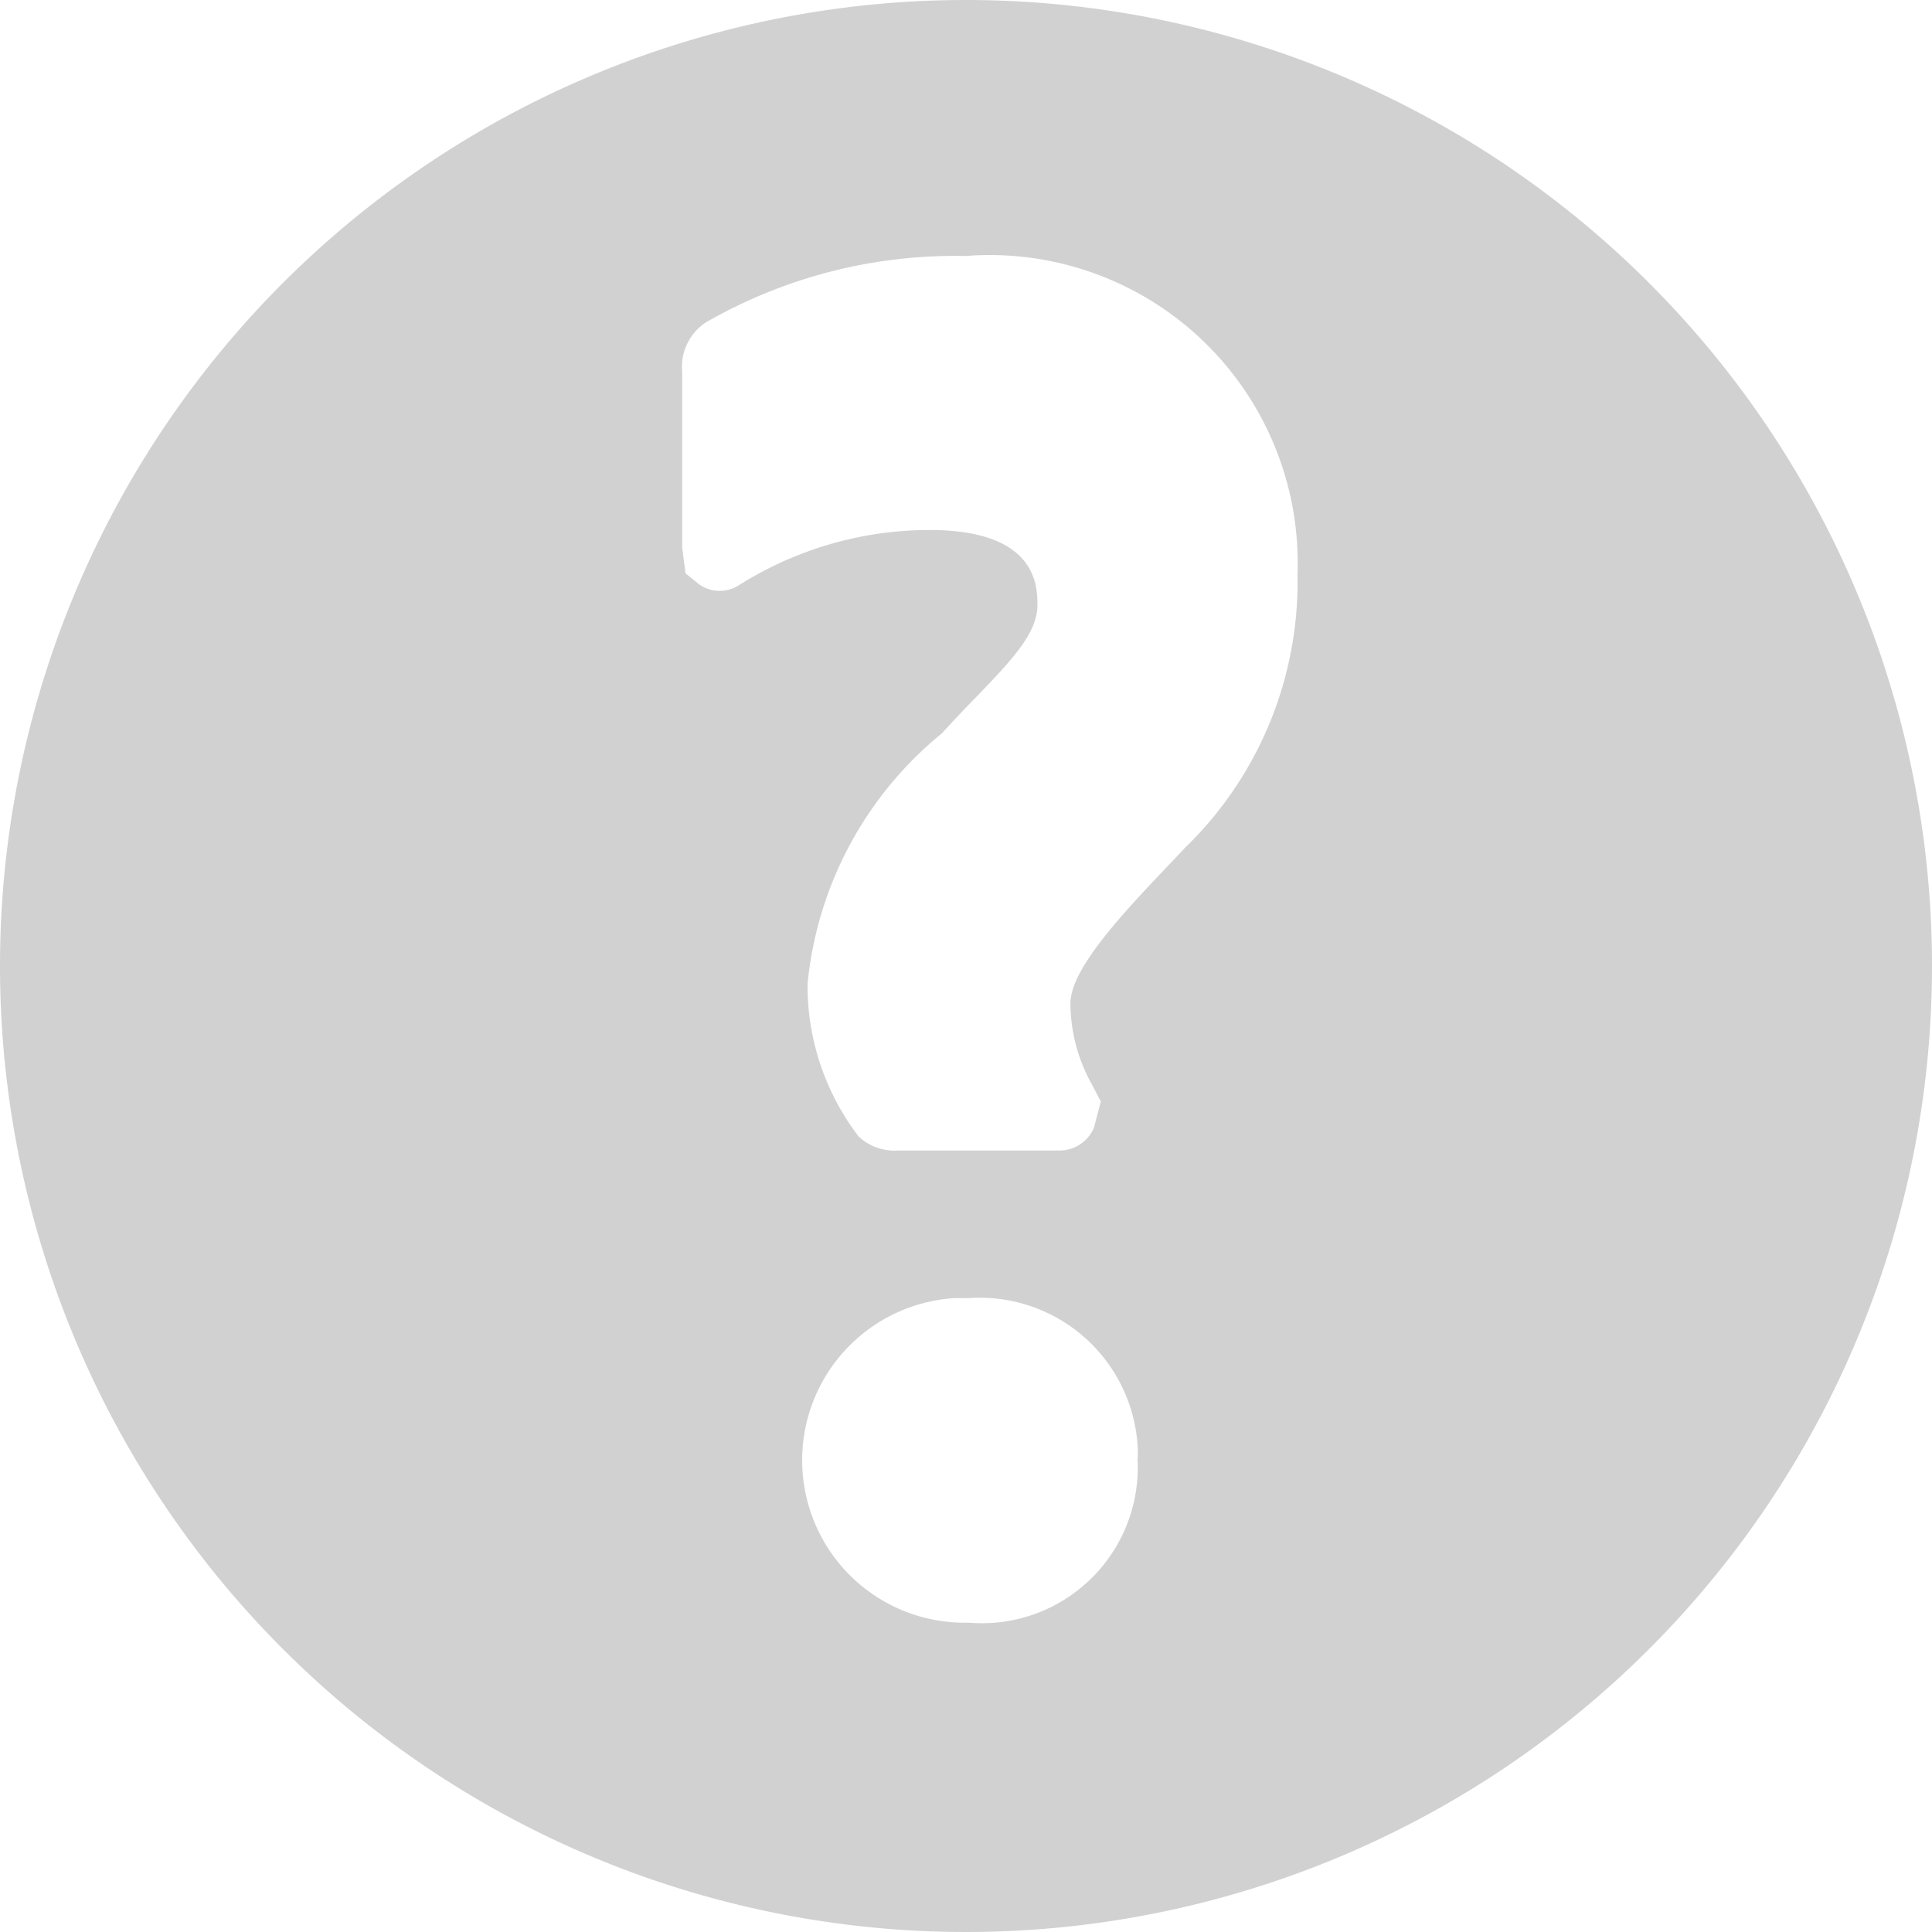 <svg xmlns="http://www.w3.org/2000/svg" width="22.24" height="22.24" viewBox="0 0 22.24 22.24">
  <path id="Path_579334" data-name="Path 579334" d="M12.12,1A11.12,11.12,0,1,0,23.24,12.12,11.12,11.12,0,0,0,12.12,1Zm.033,18.679a1.87,1.87,0,0,1-.161-3.736q.081,0,.161,0a1.821,1.821,0,0,1,1.942,1.691q.006.082,0,.165a1.794,1.794,0,0,1-1.946,1.88Zm2.478-8.908-.139.146c-.548.576-1.17,1.229-1.17,1.634a1.926,1.926,0,0,0,.25.937l.1.193-.079.3a.429.429,0,0,1-.394.263H11.335a.6.6,0,0,1-.452-.163,2.857,2.857,0,0,1-.587-1.755,4.252,4.252,0,0,1,1.546-2.884c.139-.152.271-.292.4-.423.437-.452.7-.744.7-1.053,0-.214,0-.865-1.241-.865a4.113,4.113,0,0,0-2.2.639.411.411,0,0,1-.454-.014L8.891,7.6,8.853,7.3V5.28a.611.611,0,0,1,.273-.569,5.751,5.751,0,0,1,2.988-.764,3.545,3.545,0,0,1,3.822,3.664,4.261,4.261,0,0,1-1.306,3.159Z" transform="translate(-1 -1)" fill="#d1d1d1"/>
</svg>
